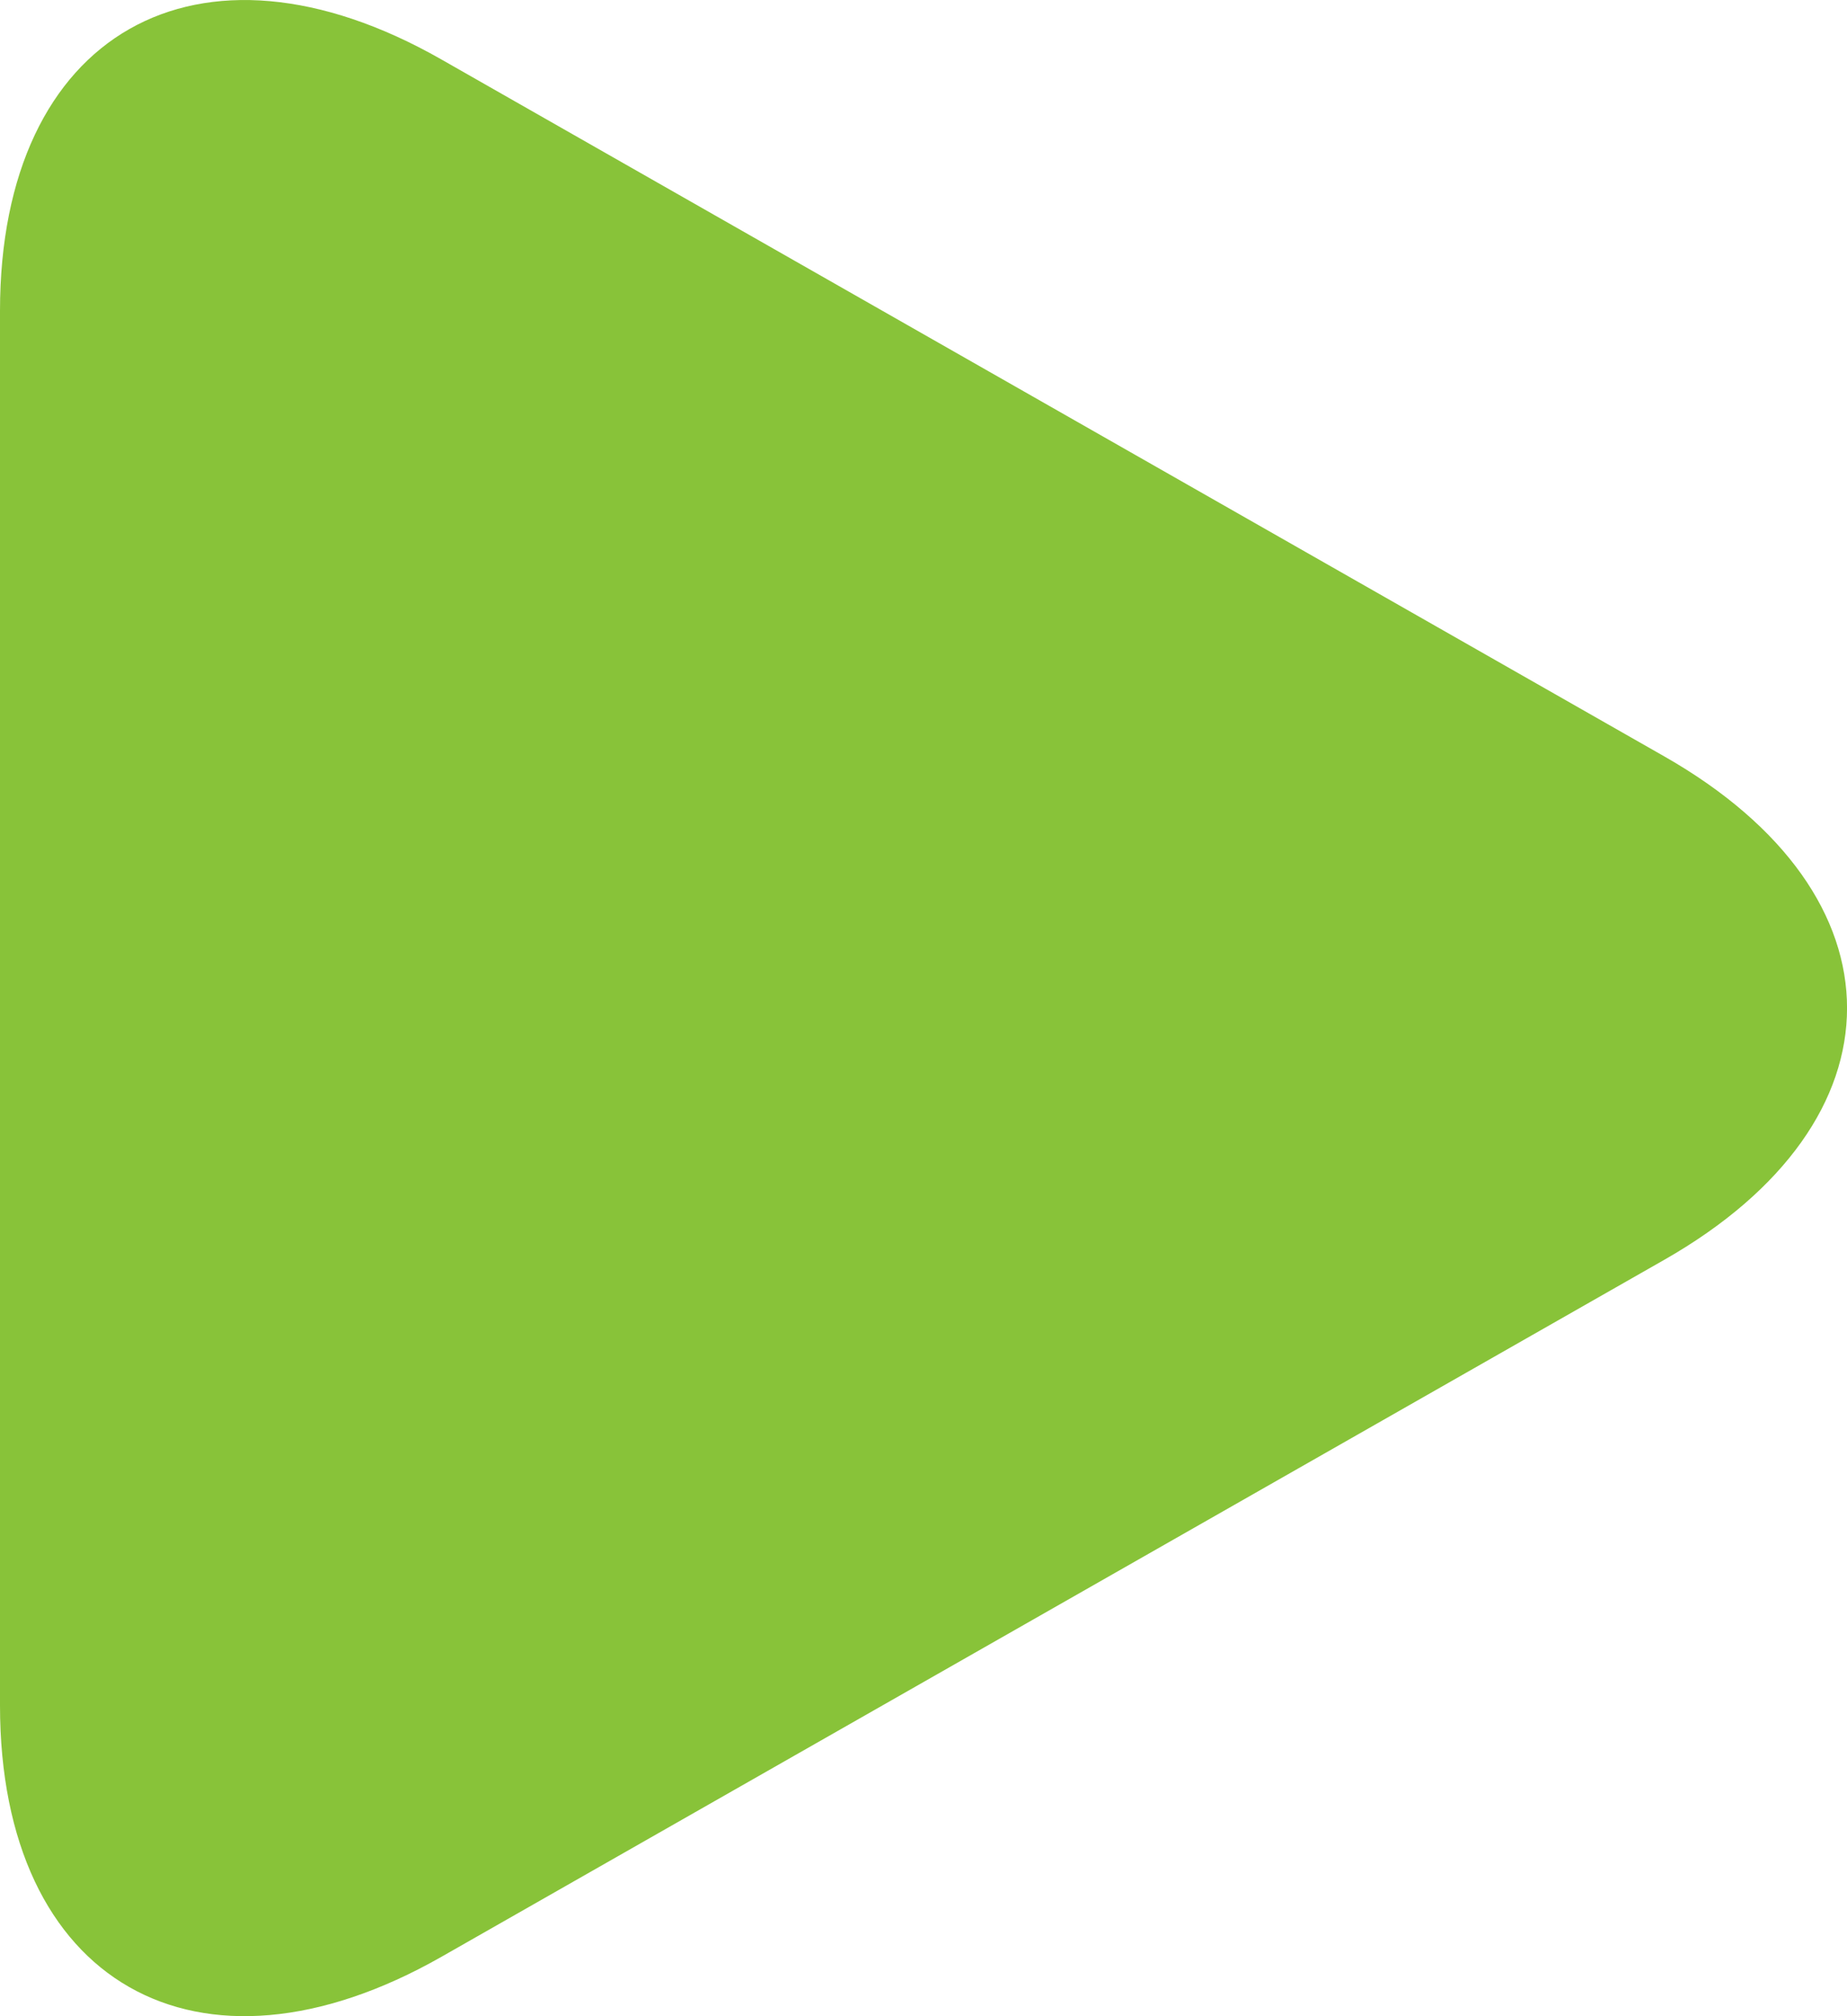 <svg width="11" height="12" xmlns="http://www.w3.org/2000/svg"><title>Combined Shape</title><path d="M0 1.851C0 .197 1.18-.472 2.629.354l7.283 4.148c1.452.827 1.45 2.17 0 2.996L2.63 11.646C1.177 12.473 0 11.8 0 10.15v-8.3z" fill="#88C339" fill-rule="evenodd"/></svg>